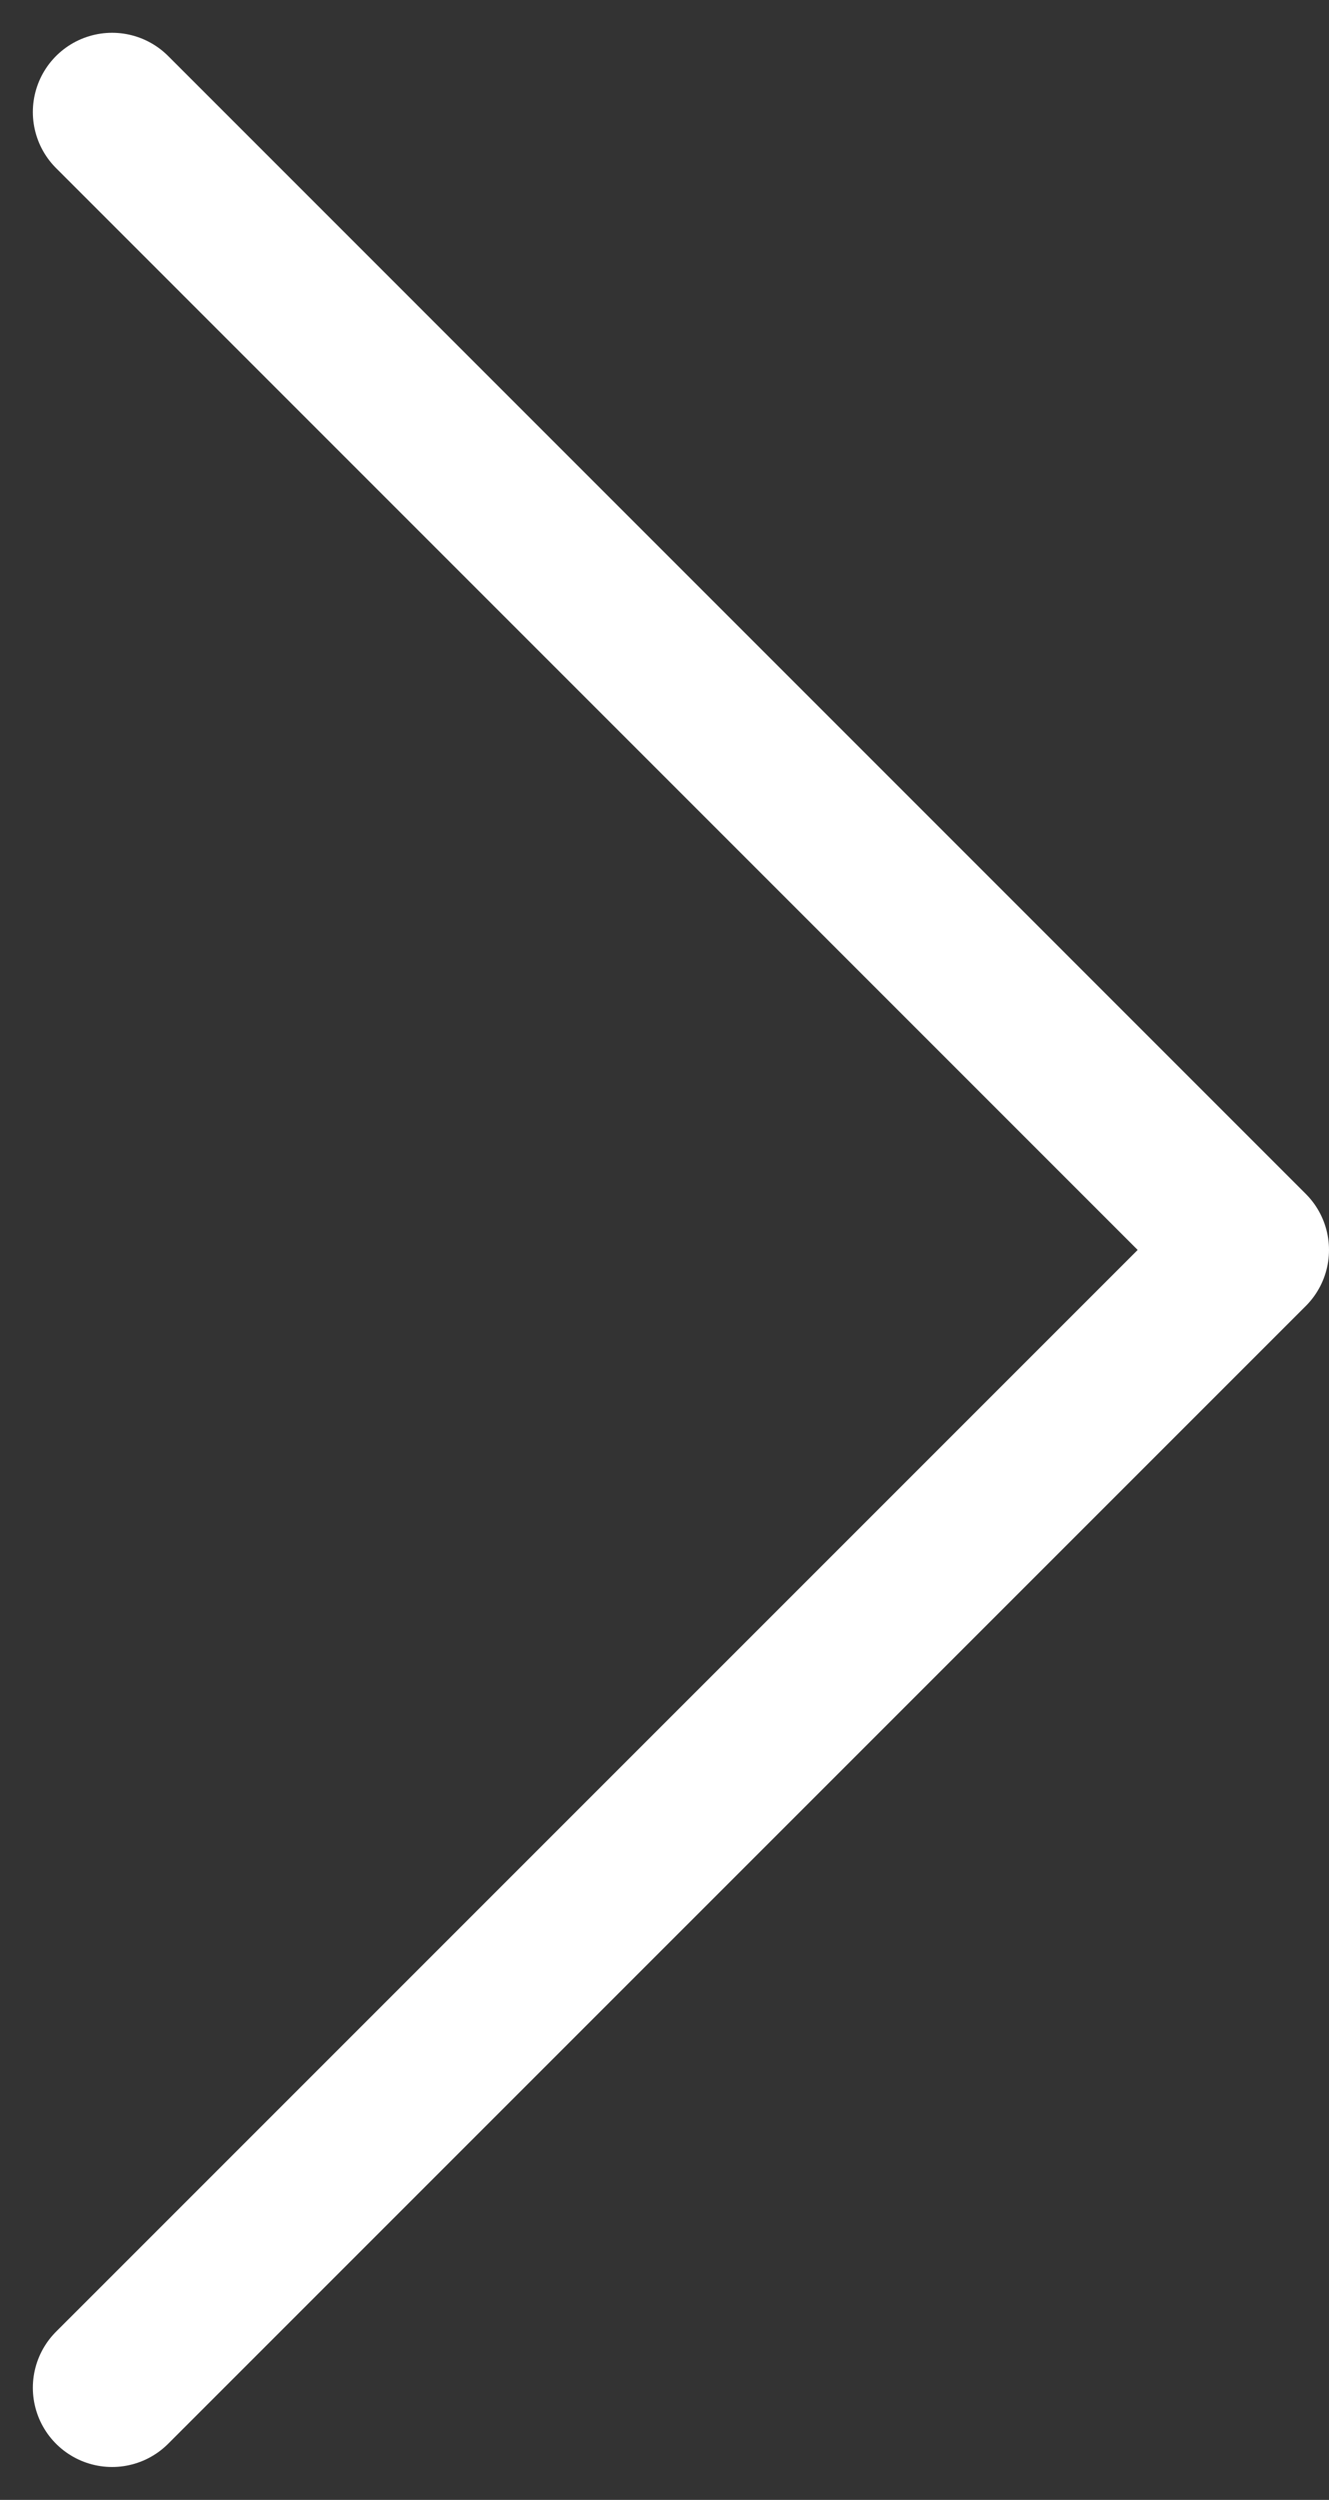 <svg xmlns="http://www.w3.org/2000/svg" width="20.961" height="39.422" viewBox="0 0 20.961 39.422">
  <rect x="0" y="0" width="20.961" height="39.422" fill="#333333" stroke="none"/>
  <path id="Path_1136" data-name="Path 1136" d="M-353.333,1207.333l17.943,17.944-17.943,17.942" transform="translate(355.101 -1205.566)" fill="none" stroke="#fff" stroke-linecap="round" stroke-linejoin="round" stroke-width="2.5"/>
</svg>
